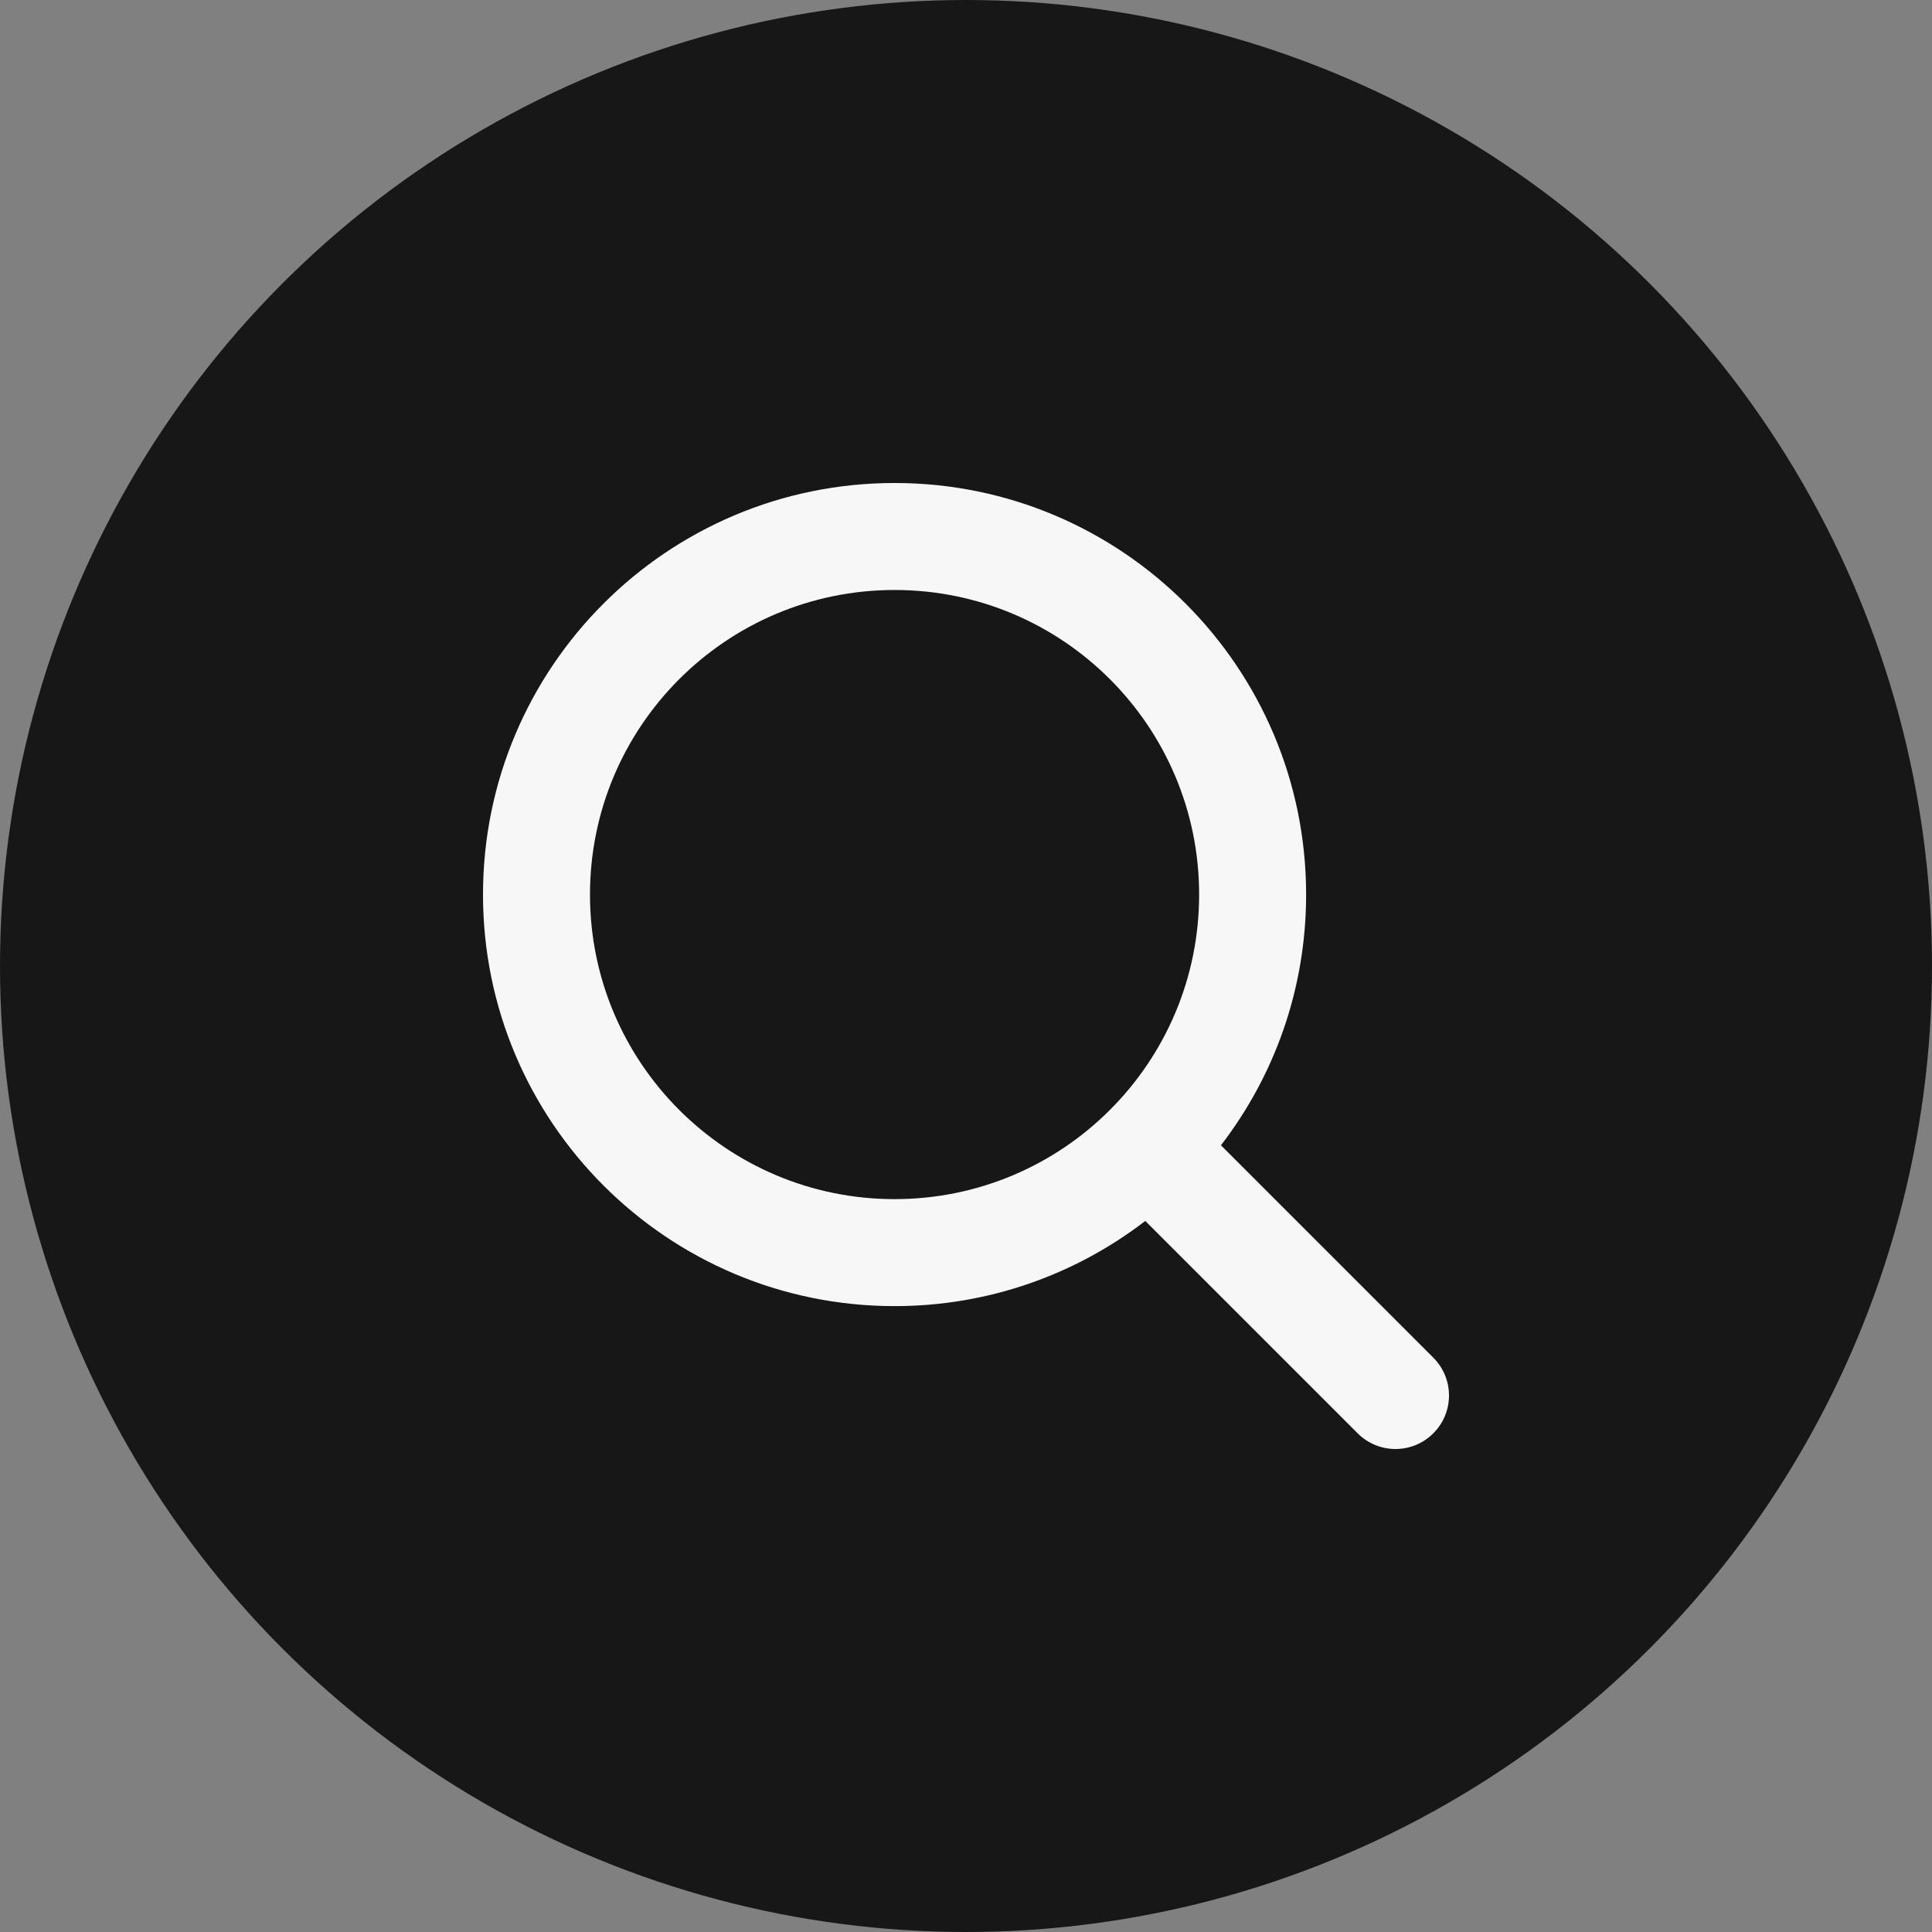 <svg width="24" height="24" viewBox="0 0 24 24" fill="none" xmlns="http://www.w3.org/2000/svg">
<rect x="0" y="0" width="24" height="24" fill="#808080" stroke="none"/>
<g clip-path="url(#clip0_243_756)">
<circle cx="12" cy="12" r="12" fill="#171717"/>
<path fill-rule="evenodd" clip-rule="evenodd" d="M14.896 11.113C14.896 13.202 13.202 14.896 11.113 14.896C9.023 14.896 7.329 13.202 7.329 11.113C7.329 9.023 9.023 7.329 11.113 7.329C13.202 7.329 14.896 9.023 14.896 11.113ZM14.227 15.167C13.365 15.83 12.285 16.225 11.113 16.225C8.289 16.225 6 13.936 6 11.113C6 8.289 8.289 6 11.113 6C13.936 6 16.225 8.289 16.225 11.113C16.225 12.285 15.831 13.365 15.167 14.227L17.805 16.865C18.065 17.125 18.065 17.546 17.805 17.805C17.546 18.065 17.125 18.065 16.865 17.805L14.227 15.167Z" fill="#F7F7F7"/>
</g>
<defs>
<clipPath id="clip0_243_756">
<rect width="24" height="24" fill="white"/>
</clipPath>
</defs>
</svg>
